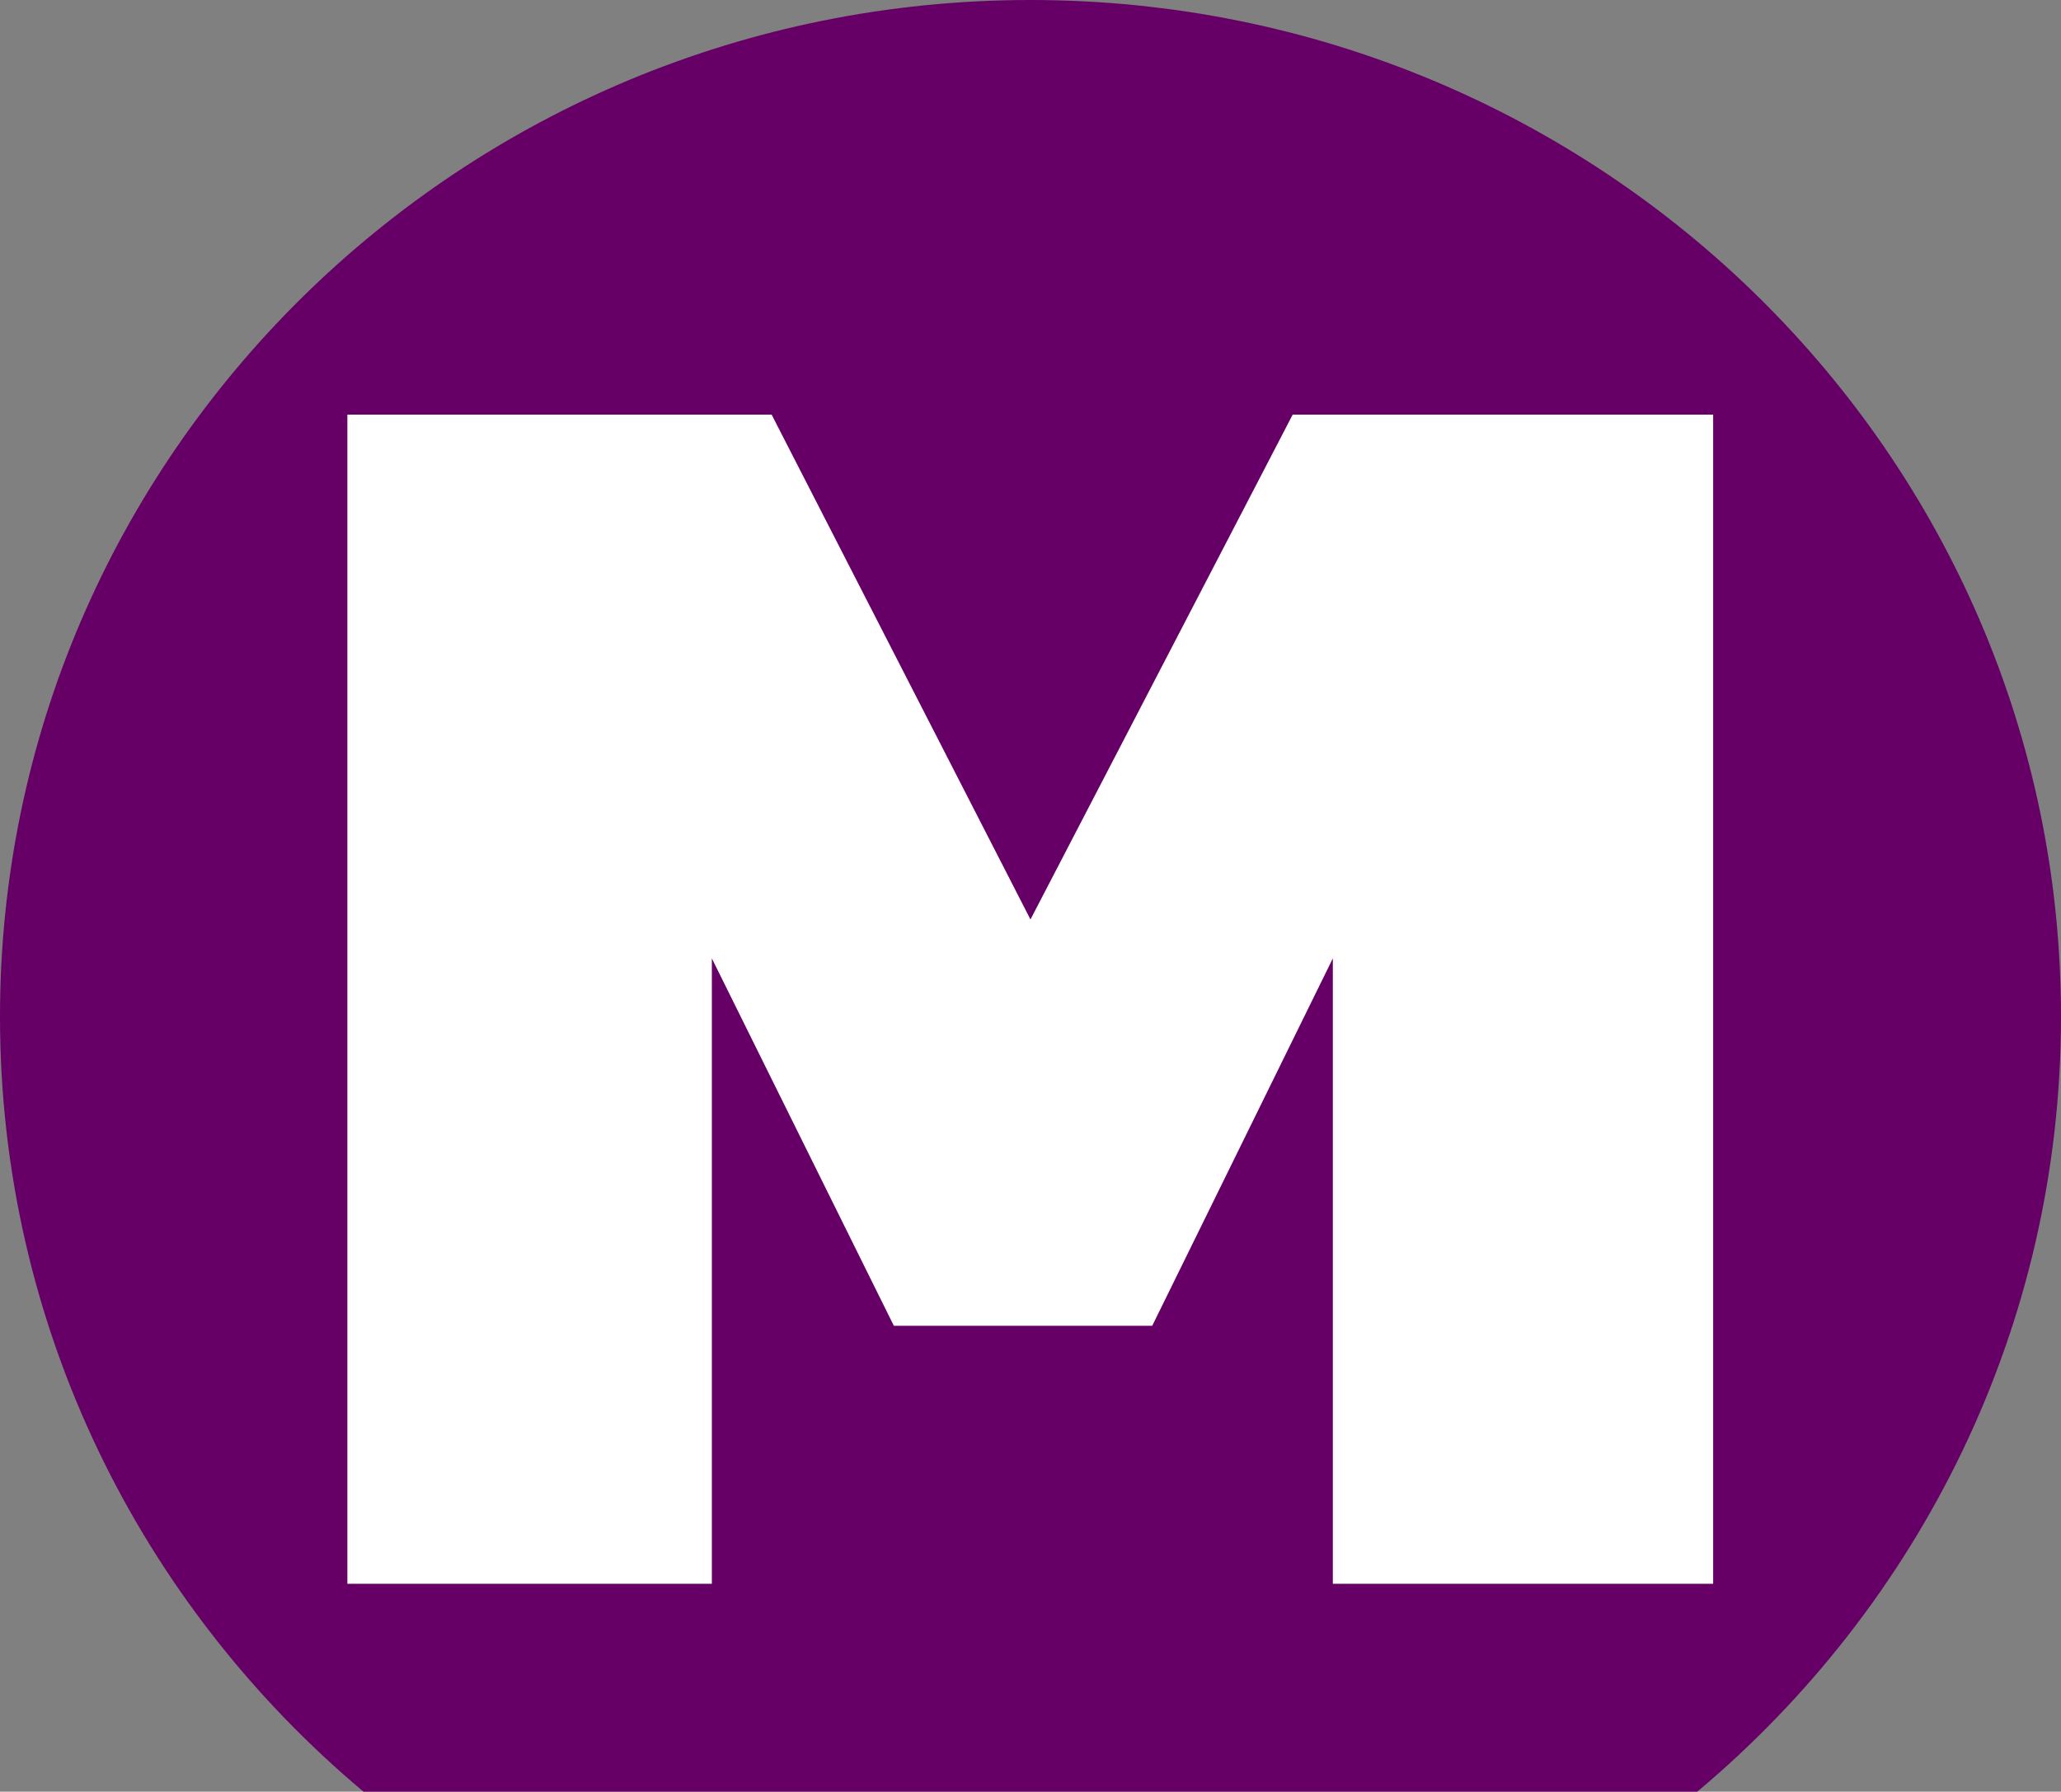 <svg xmlns="http://www.w3.org/2000/svg" width="256" height="222.578" version="1.1" viewBox="0 0 256 222.578">
<rect x="0" y="0" width="256" height="222.578" fill="#808080" stroke="none"/>
<g transform="translate(-247.5,-430.797)">
<path fill="#660066" d="m 375.5,430.797 c -70.69,0 -128,56.531 -128,126.291 0,38.578 17.529,73.118 45.152,96.287 l 165.666,0 C 485.947,630.206 503.5,595.671 503.5,557.088 c 0,-69.76 -57.31,-126.291 -128,-126.291 z"/>
<path fill="#fff" d="m 290.648,627.545 0,-145.242 52.697,0 32.151,62.718 32.572,-62.718 52.226,0 0,145.242 -47.241,0 0,-77.69 -22.433,45.641 -32.094,0 -22.607,-45.641 0,77.69 z"/>
</g>
</svg>

